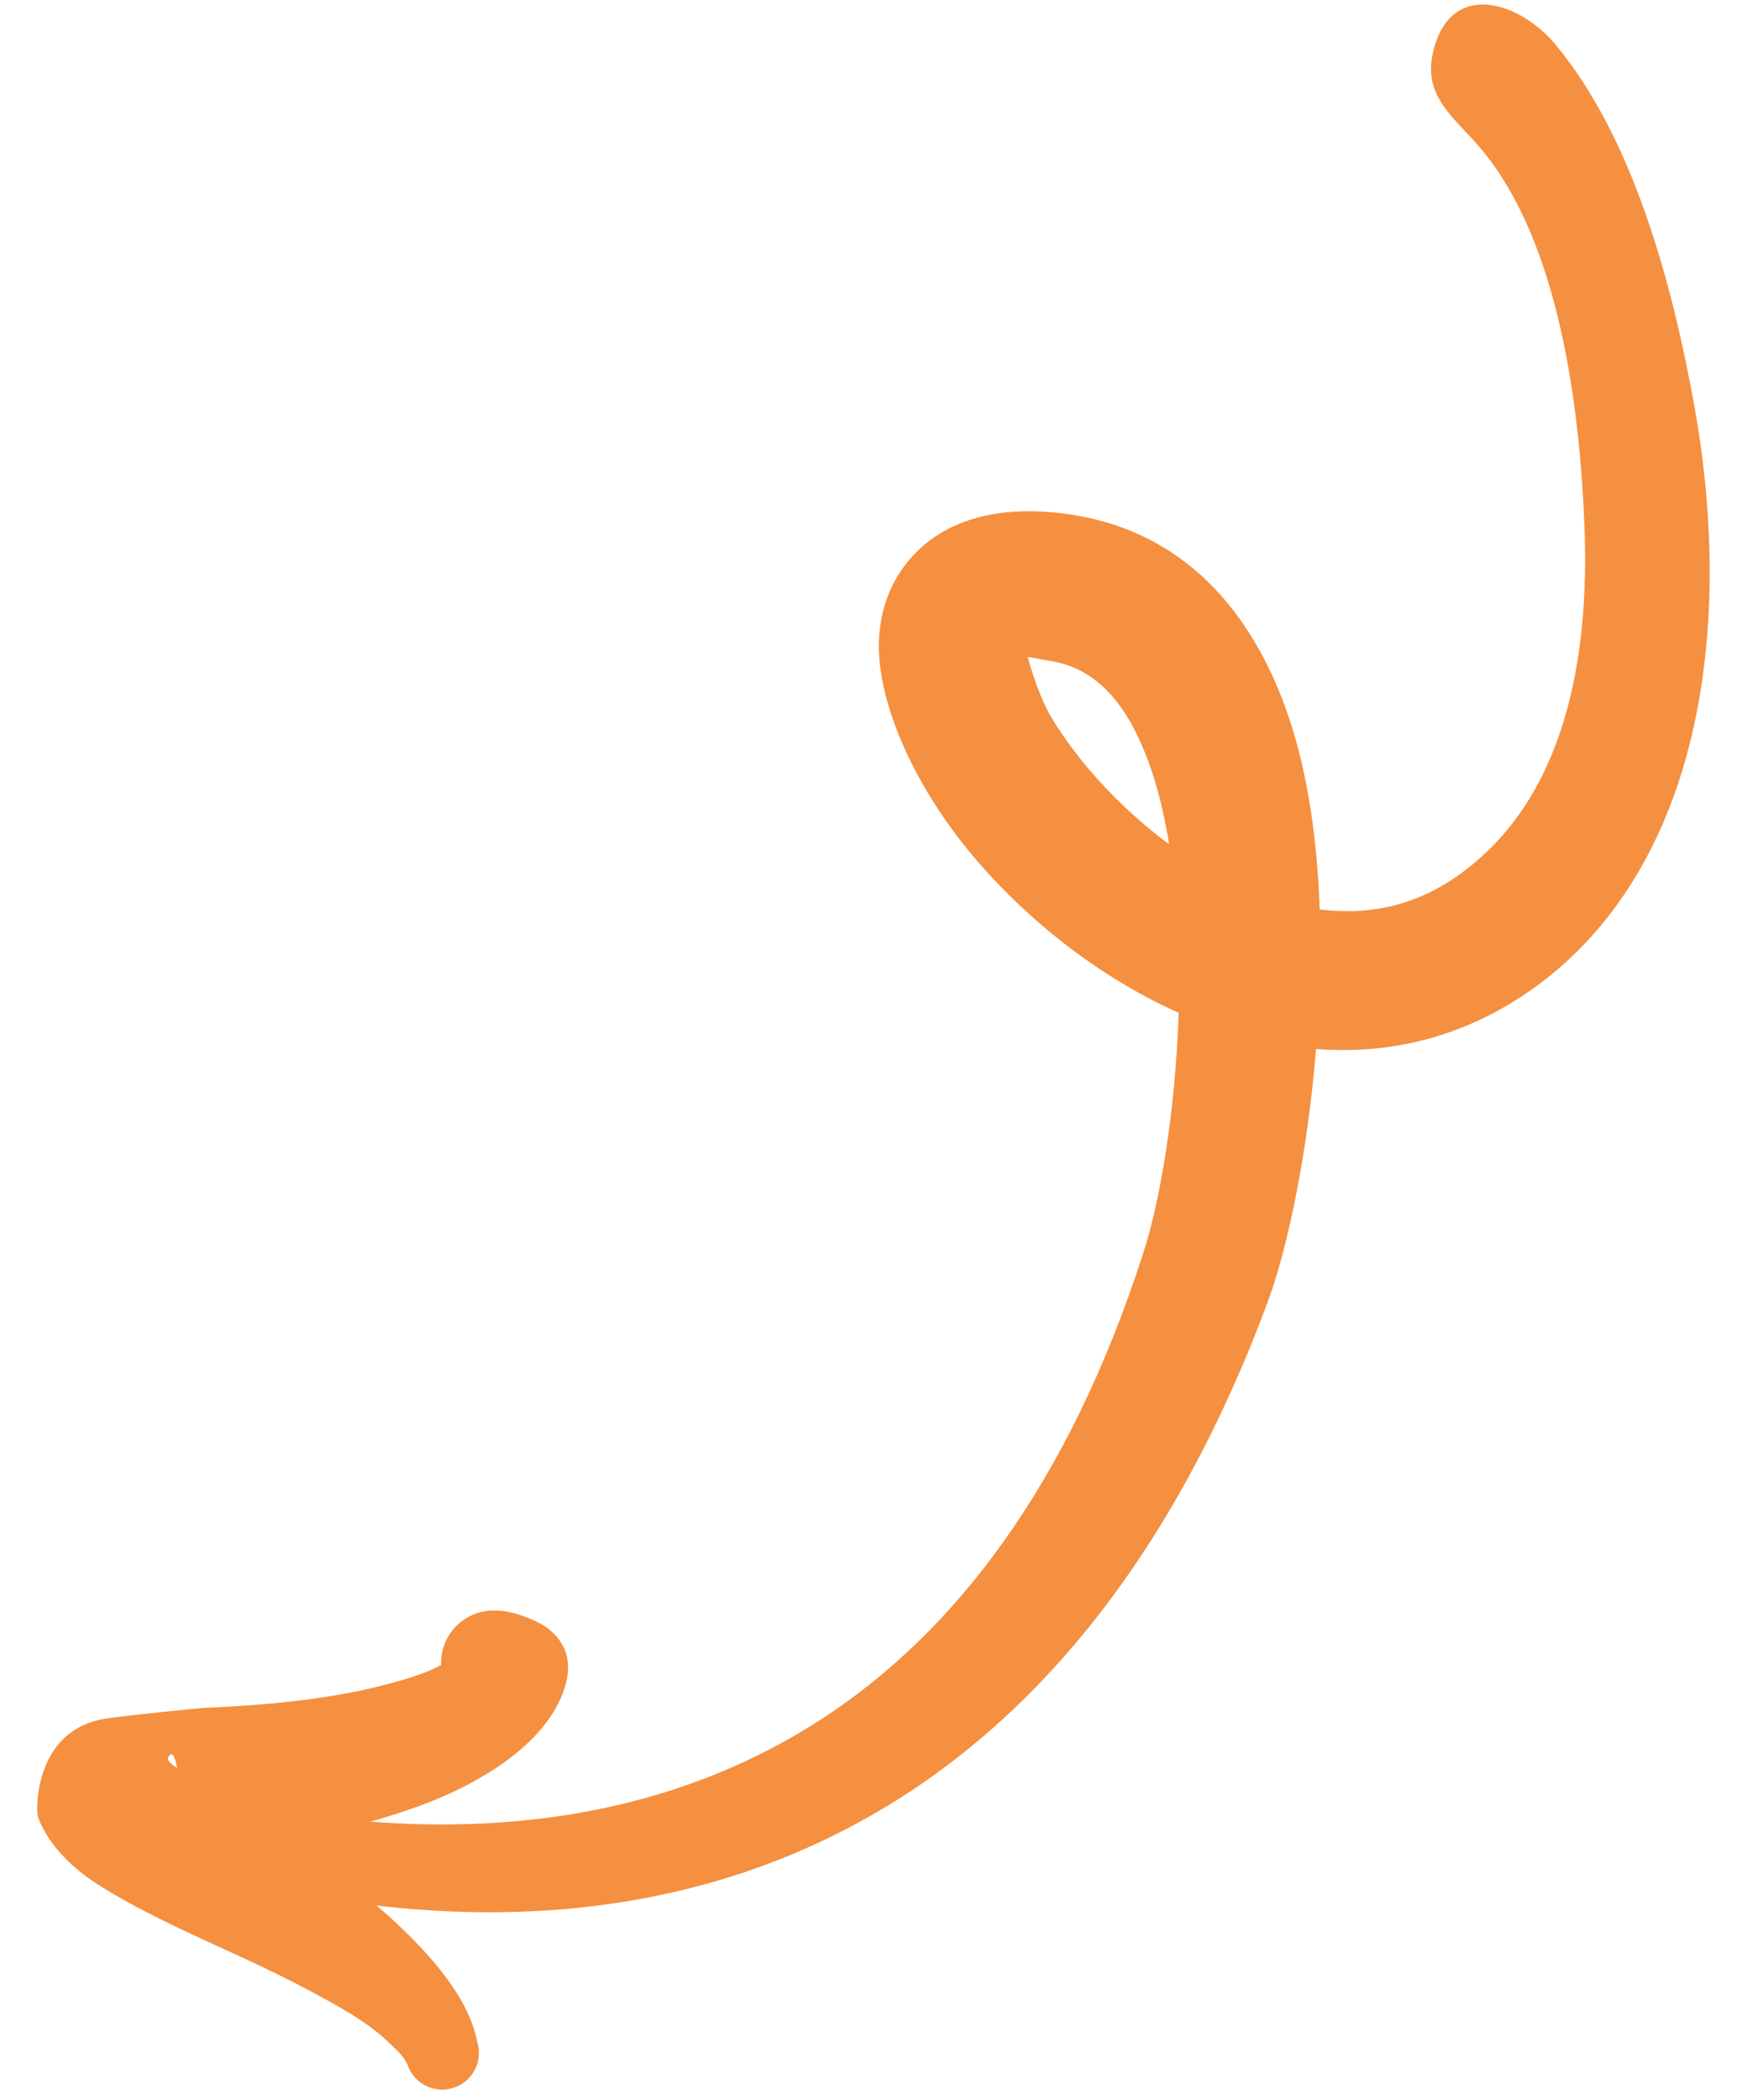 <svg width="117" height="141" viewBox="0 0 117 141" fill="none" xmlns="http://www.w3.org/2000/svg">
<path fill-rule="evenodd" clip-rule="evenodd" d="M10.859 122.423C11.197 121.096 12.532 120.305 13.858 120.627C29.565 124.162 42.955 122.688 53.684 116.357C64.129 110.19 71.885 99.341 76.767 84.195C77.874 80.864 78.953 74.672 79.163 68.004C74.283 65.832 69.855 62.443 66.404 58.683C61.311 53.128 58.712 46.758 59.055 42.617C59.245 40.322 60.144 38.443 61.64 36.98C63.556 35.112 66.867 33.738 72.133 34.582C79.409 35.765 84.112 40.898 86.571 48.194C87.86 52.031 88.479 56.502 88.638 61.063C91.907 61.487 95.265 60.844 98.379 58.457C105.001 53.452 106.784 44.446 106.418 35.342C106.11 27.46 104.764 16.357 99.527 10.058C97.749 7.917 95.493 6.517 96.271 3.416C97.443 -1.364 102.037 0.067 104.484 3.005C109.737 9.319 112.329 19.188 113.767 27.077C116.425 41.588 114.432 57.294 103.953 65.639C99.025 69.528 93.646 70.849 88.389 70.434C87.835 77.364 86.503 83.625 85.257 87.118C78.968 104.202 69.454 116.137 57.187 122.628C44.935 129.119 29.931 130.261 12.655 125.423C11.328 125.085 10.521 123.75 10.859 122.423ZM78.348 55.697C77.9 53.289 77.233 51.061 76.27 49.141C75.043 46.702 73.286 44.815 70.541 44.379C70.079 44.309 69.487 44.179 69.025 44.109C69.283 45.058 69.847 46.891 70.638 48.21C72.416 51.146 75.201 54.236 78.512 56.679C78.473 56.331 78.418 56.014 78.348 55.697Z" fill="#F49040"/>
<path fill-rule="evenodd" clip-rule="evenodd" d="M68.61 44.055C68.472 44.296 68.317 44.49 68.234 44.317C68.134 44.096 68.292 44.045 68.61 44.055Z" fill="#F49040"/>
<path fill-rule="evenodd" clip-rule="evenodd" d="M19.486 123.546C21.762 125.12 24.088 126.852 26.081 128.639C29.177 131.437 31.511 134.298 32.047 137.085C32.472 138.38 31.754 139.779 30.458 140.188C29.163 140.613 27.765 139.895 27.356 138.599C27.073 138.001 26.522 137.535 25.939 136.991C24.576 135.7 22.645 134.659 20.555 133.542C17.885 132.119 14.949 130.86 12.347 129.627C9.986 128.516 7.911 127.414 6.428 126.443C4.09 124.918 2.94 123.145 2.533 121.945C2.431 121.629 2.236 116.131 7.15 115.392C8.91 115.132 13.401 114.704 13.623 114.684C16.404 114.562 21.534 114.279 25.883 113.123C27.259 112.76 28.571 112.382 29.624 111.804C29.622 111.677 29.619 111.549 29.632 111.422C29.766 109.479 31.438 108.029 33.38 108.147C34.414 108.141 36.177 108.82 36.905 109.425C38.314 110.604 38.473 112.143 37.685 113.972C36.608 116.46 34.106 118.5 30.88 120.11C27.48 121.788 23.13 122.865 19.486 123.546ZM11.895 118.712C11.396 118.404 11.119 118.124 11.384 117.864C11.68 117.571 11.807 118.3 11.895 118.712Z" fill="#F49040"/>
</svg>
